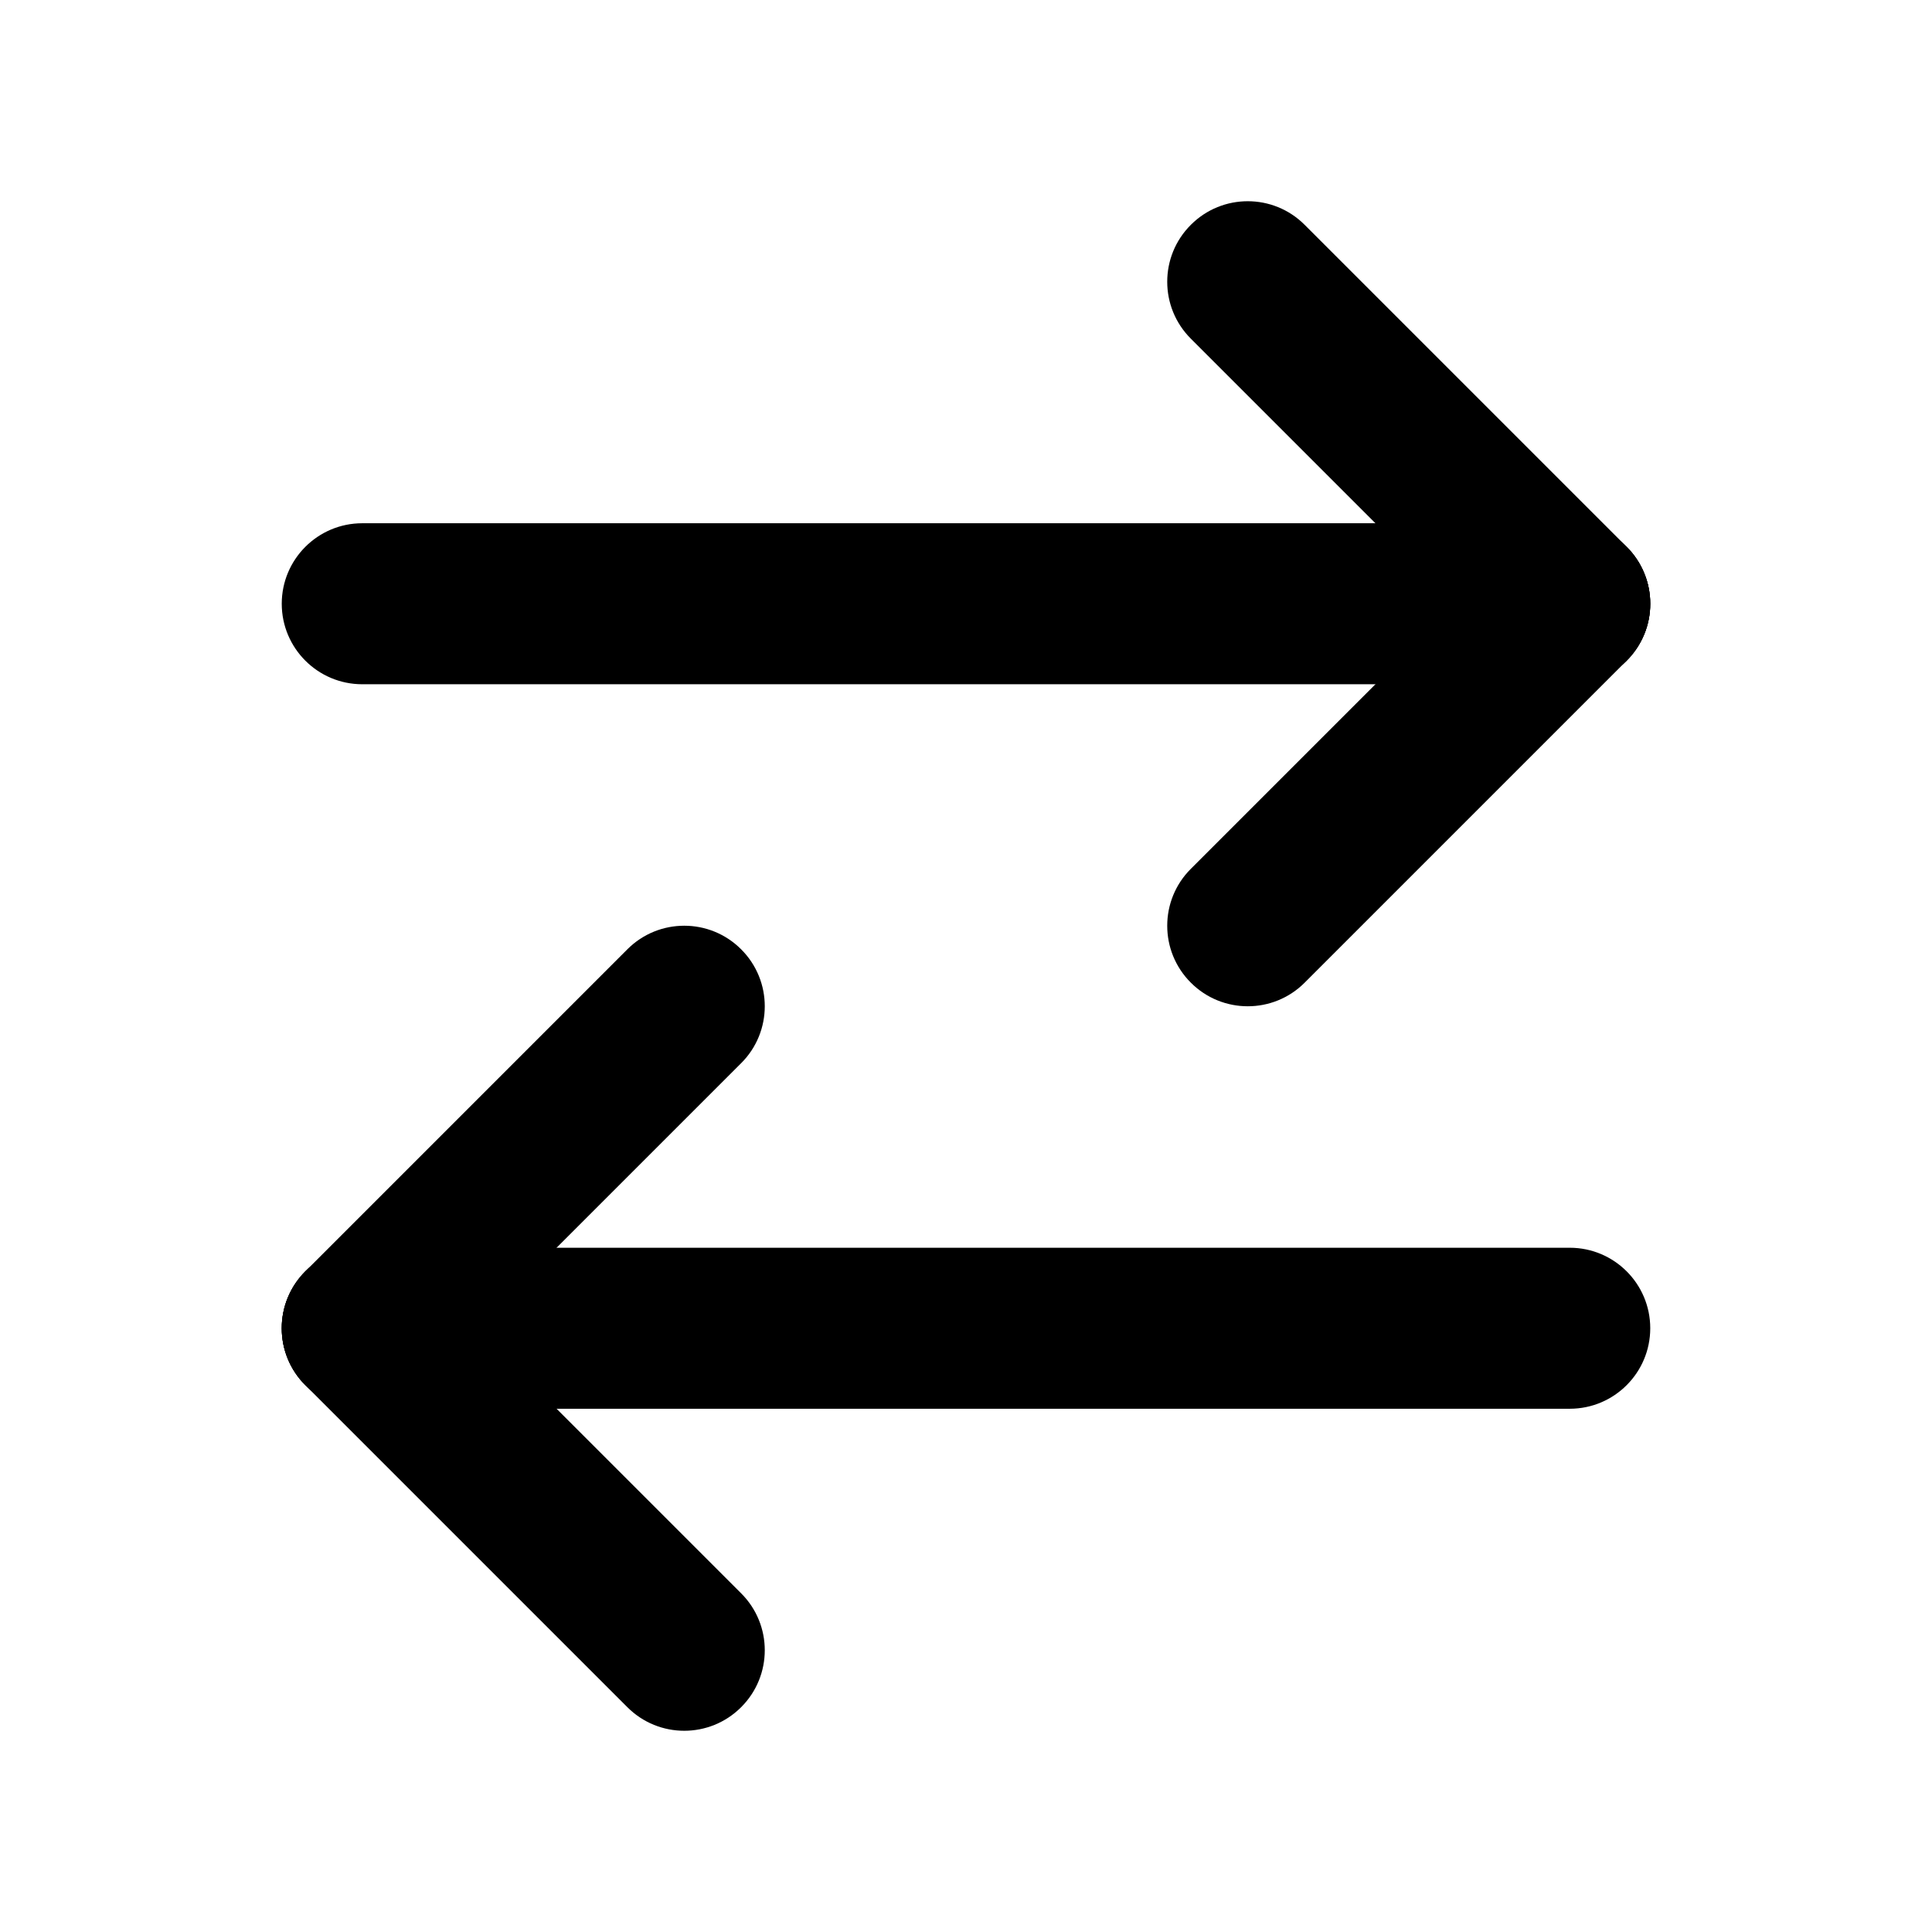 <?xml version="1.0" encoding="UTF-8"?>
<svg width="24px" height="24px" viewBox="0 0 24 24" version="1.1" xmlns="http://www.w3.org/2000/svg" xmlns:xlink="http://www.w3.org/1999/xlink">
    <title>1950Icons/Change-1950@1x</title>
    <g id="1950Icons/Change-1950" stroke="none" stroke-width="1" fill="none" fill-rule="evenodd">
        <path d="M19.5,6.5 C20.052,6.5 20.5,6.948 20.5,7.5 C20.5,8.052 20.052,8.5 19.5,8.5 L4.5,8.5 C3.948,8.5 3.5,8.052 3.5,7.5 C3.5,6.948 3.948,6.5 4.5,6.5 L19.5,6.5 Z" id="Line-14" fill="#000000" fill-rule="nonzero"></path>
        <path d="M14.793,2.793 C15.183,2.402 15.817,2.402 16.207,2.793 L20.207,6.793 C20.598,7.183 20.598,7.817 20.207,8.207 C19.817,8.598 19.183,8.598 18.793,8.207 L14.793,4.207 C14.402,3.817 14.402,3.183 14.793,2.793 Z" id="Line" fill="#000000" fill-rule="nonzero"></path>
        <path d="M14.793,6.793 C15.183,6.402 15.817,6.402 16.207,6.793 L20.207,10.793 C20.598,11.183 20.598,11.817 20.207,12.207 C19.817,12.598 19.183,12.598 18.793,12.207 L14.793,8.207 C14.402,7.817 14.402,7.183 14.793,6.793 Z" id="Line" fill="#000000" fill-rule="nonzero" transform="translate(17.5, 9.5) scale(1, -1) translate(-17.5, -9.5) "></path>
        <path d="M19.5,15.5 C20.052,15.5 20.5,15.948 20.5,16.5 C20.5,17.052 20.052,17.5 19.5,17.5 L4.5,17.5 C3.948,17.5 3.5,17.052 3.5,16.5 C3.5,15.948 3.948,15.5 4.5,15.5 L19.5,15.5 Z" id="Line-14" fill="#000000" fill-rule="nonzero" transform="translate(12, 16.5) scale(-1, 1) translate(-12, -16.5) "></path>
        <path d="M3.793,11.793 C4.183,11.402 4.817,11.402 5.207,11.793 L9.207,15.793 C9.598,16.183 9.598,16.817 9.207,17.207 C8.817,17.598 8.183,17.598 7.793,17.207 L3.793,13.207 C3.402,12.817 3.402,12.183 3.793,11.793 Z" id="Line" fill="#000000" fill-rule="nonzero" transform="translate(6.5, 14.5) scale(-1, 1) translate(-6.5, -14.5) "></path>
        <path d="M3.793,15.793 C4.183,15.402 4.817,15.402 5.207,15.793 L9.207,19.793 C9.598,20.183 9.598,20.817 9.207,21.207 C8.817,21.598 8.183,21.598 7.793,21.207 L3.793,17.207 C3.402,16.817 3.402,16.183 3.793,15.793 Z" id="Line" fill="#000000" fill-rule="nonzero" transform="translate(6.5, 18.5) scale(-1, -1) translate(-6.5, -18.5) "></path>
    </g>
</svg>